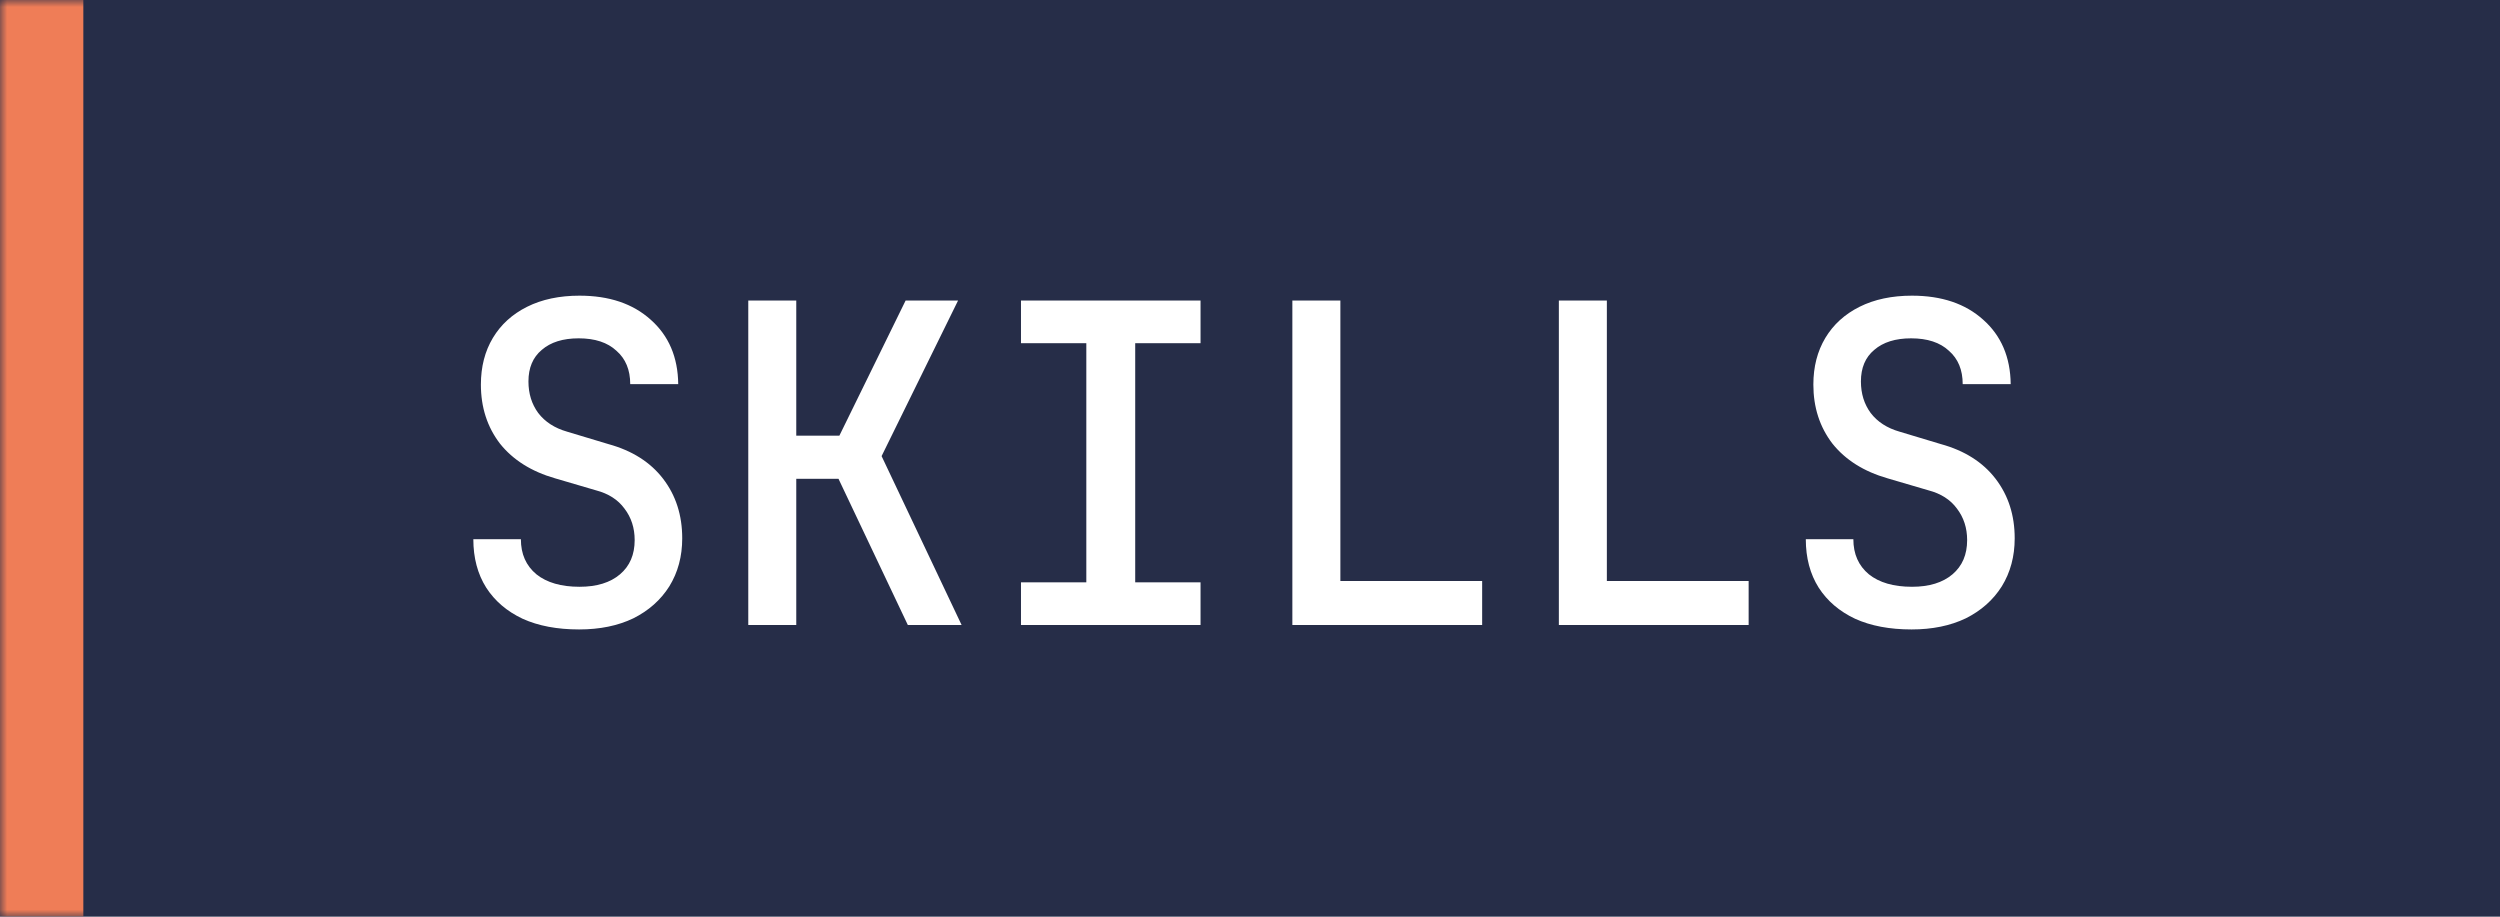 <svg width="180" height="66" viewBox="0 0 180 66" fill="none" xmlns="http://www.w3.org/2000/svg">
<mask id="path-1-inside-1_79_8" fill="white">
<path d="M0 0H180V66H0V0Z"/>
</mask>
<path d="M0 0H180V66H0V0Z" fill="#262D48"/>
<path d="M6 66V0H-6V66H6Z" fill="#EF7D57" mask="url(#path-1-inside-1_79_8)"/>
<path d="M41.696 45.32C40.117 45.32 38.763 45.064 37.632 44.552C36.501 44.019 35.627 43.272 35.008 42.312C34.389 41.331 34.08 40.168 34.08 38.824H37.504C37.504 39.891 37.877 40.733 38.624 41.352C39.371 41.949 40.405 42.248 41.728 42.248C42.965 42.248 43.936 41.949 44.64 41.352C45.344 40.755 45.696 39.933 45.696 38.888C45.696 38.013 45.451 37.256 44.96 36.616C44.491 35.976 43.808 35.539 42.912 35.304L39.968 34.44C38.261 33.949 36.939 33.117 36 31.944C35.083 30.749 34.624 29.331 34.624 27.688C34.624 26.408 34.912 25.288 35.488 24.328C36.064 23.368 36.885 22.621 37.952 22.088C39.019 21.555 40.277 21.288 41.728 21.288C43.861 21.288 45.568 21.864 46.848 23.016C48.149 24.168 48.811 25.715 48.832 27.656H45.376C45.376 26.632 45.045 25.832 44.384 25.256C43.744 24.659 42.837 24.36 41.664 24.36C40.533 24.36 39.648 24.637 39.008 25.192C38.368 25.725 38.048 26.483 38.048 27.464C38.048 28.339 38.283 29.096 38.752 29.736C39.243 30.376 39.936 30.824 40.832 31.08L43.808 31.976C45.515 32.445 46.827 33.277 47.744 34.472C48.661 35.667 49.12 37.096 49.12 38.76C49.12 40.061 48.811 41.213 48.192 42.216C47.573 43.197 46.709 43.965 45.6 44.52C44.491 45.053 43.189 45.32 41.696 45.32ZM53.876 45V21.64H57.331V31.368H60.435L65.204 21.64H68.98L63.475 32.84L69.236 45H65.364L60.371 34.472H57.331V45H53.876ZM73.511 45V41.928H78.215V24.712H73.511V21.64H86.439V24.712H81.735V41.928H86.439V45H73.511ZM93.05 45V21.64H96.507V41.832H106.715V45H93.05ZM112.238 45V21.64H115.694V41.832H125.902V45H112.238ZM137.634 45.32C136.055 45.32 134.7 45.064 133.57 44.552C132.439 44.019 131.564 43.272 130.946 42.312C130.327 41.331 130.018 40.168 130.018 38.824H133.442C133.442 39.891 133.815 40.733 134.562 41.352C135.308 41.949 136.343 42.248 137.666 42.248C138.903 42.248 139.874 41.949 140.578 41.352C141.282 40.755 141.634 39.933 141.634 38.888C141.634 38.013 141.388 37.256 140.898 36.616C140.428 35.976 139.746 35.539 138.85 35.304L135.906 34.44C134.199 33.949 132.876 33.117 131.938 31.944C131.02 30.749 130.562 29.331 130.562 27.688C130.562 26.408 130.85 25.288 131.426 24.328C132.002 23.368 132.823 22.621 133.89 22.088C134.956 21.555 136.215 21.288 137.666 21.288C139.799 21.288 141.506 21.864 142.786 23.016C144.087 24.168 144.748 25.715 144.77 27.656H141.314C141.314 26.632 140.983 25.832 140.322 25.256C139.682 24.659 138.775 24.36 137.602 24.36C136.471 24.36 135.586 24.637 134.946 25.192C134.306 25.725 133.986 26.483 133.986 27.464C133.986 28.339 134.22 29.096 134.69 29.736C135.18 30.376 135.874 30.824 136.77 31.08L139.746 31.976C141.452 32.445 142.764 33.277 143.682 34.472C144.599 35.667 145.058 37.096 145.058 38.76C145.058 40.061 144.748 41.213 144.13 42.216C143.511 43.197 142.647 43.965 141.538 44.52C140.428 45.053 139.127 45.32 137.634 45.32Z" fill="white"/>
</svg>
